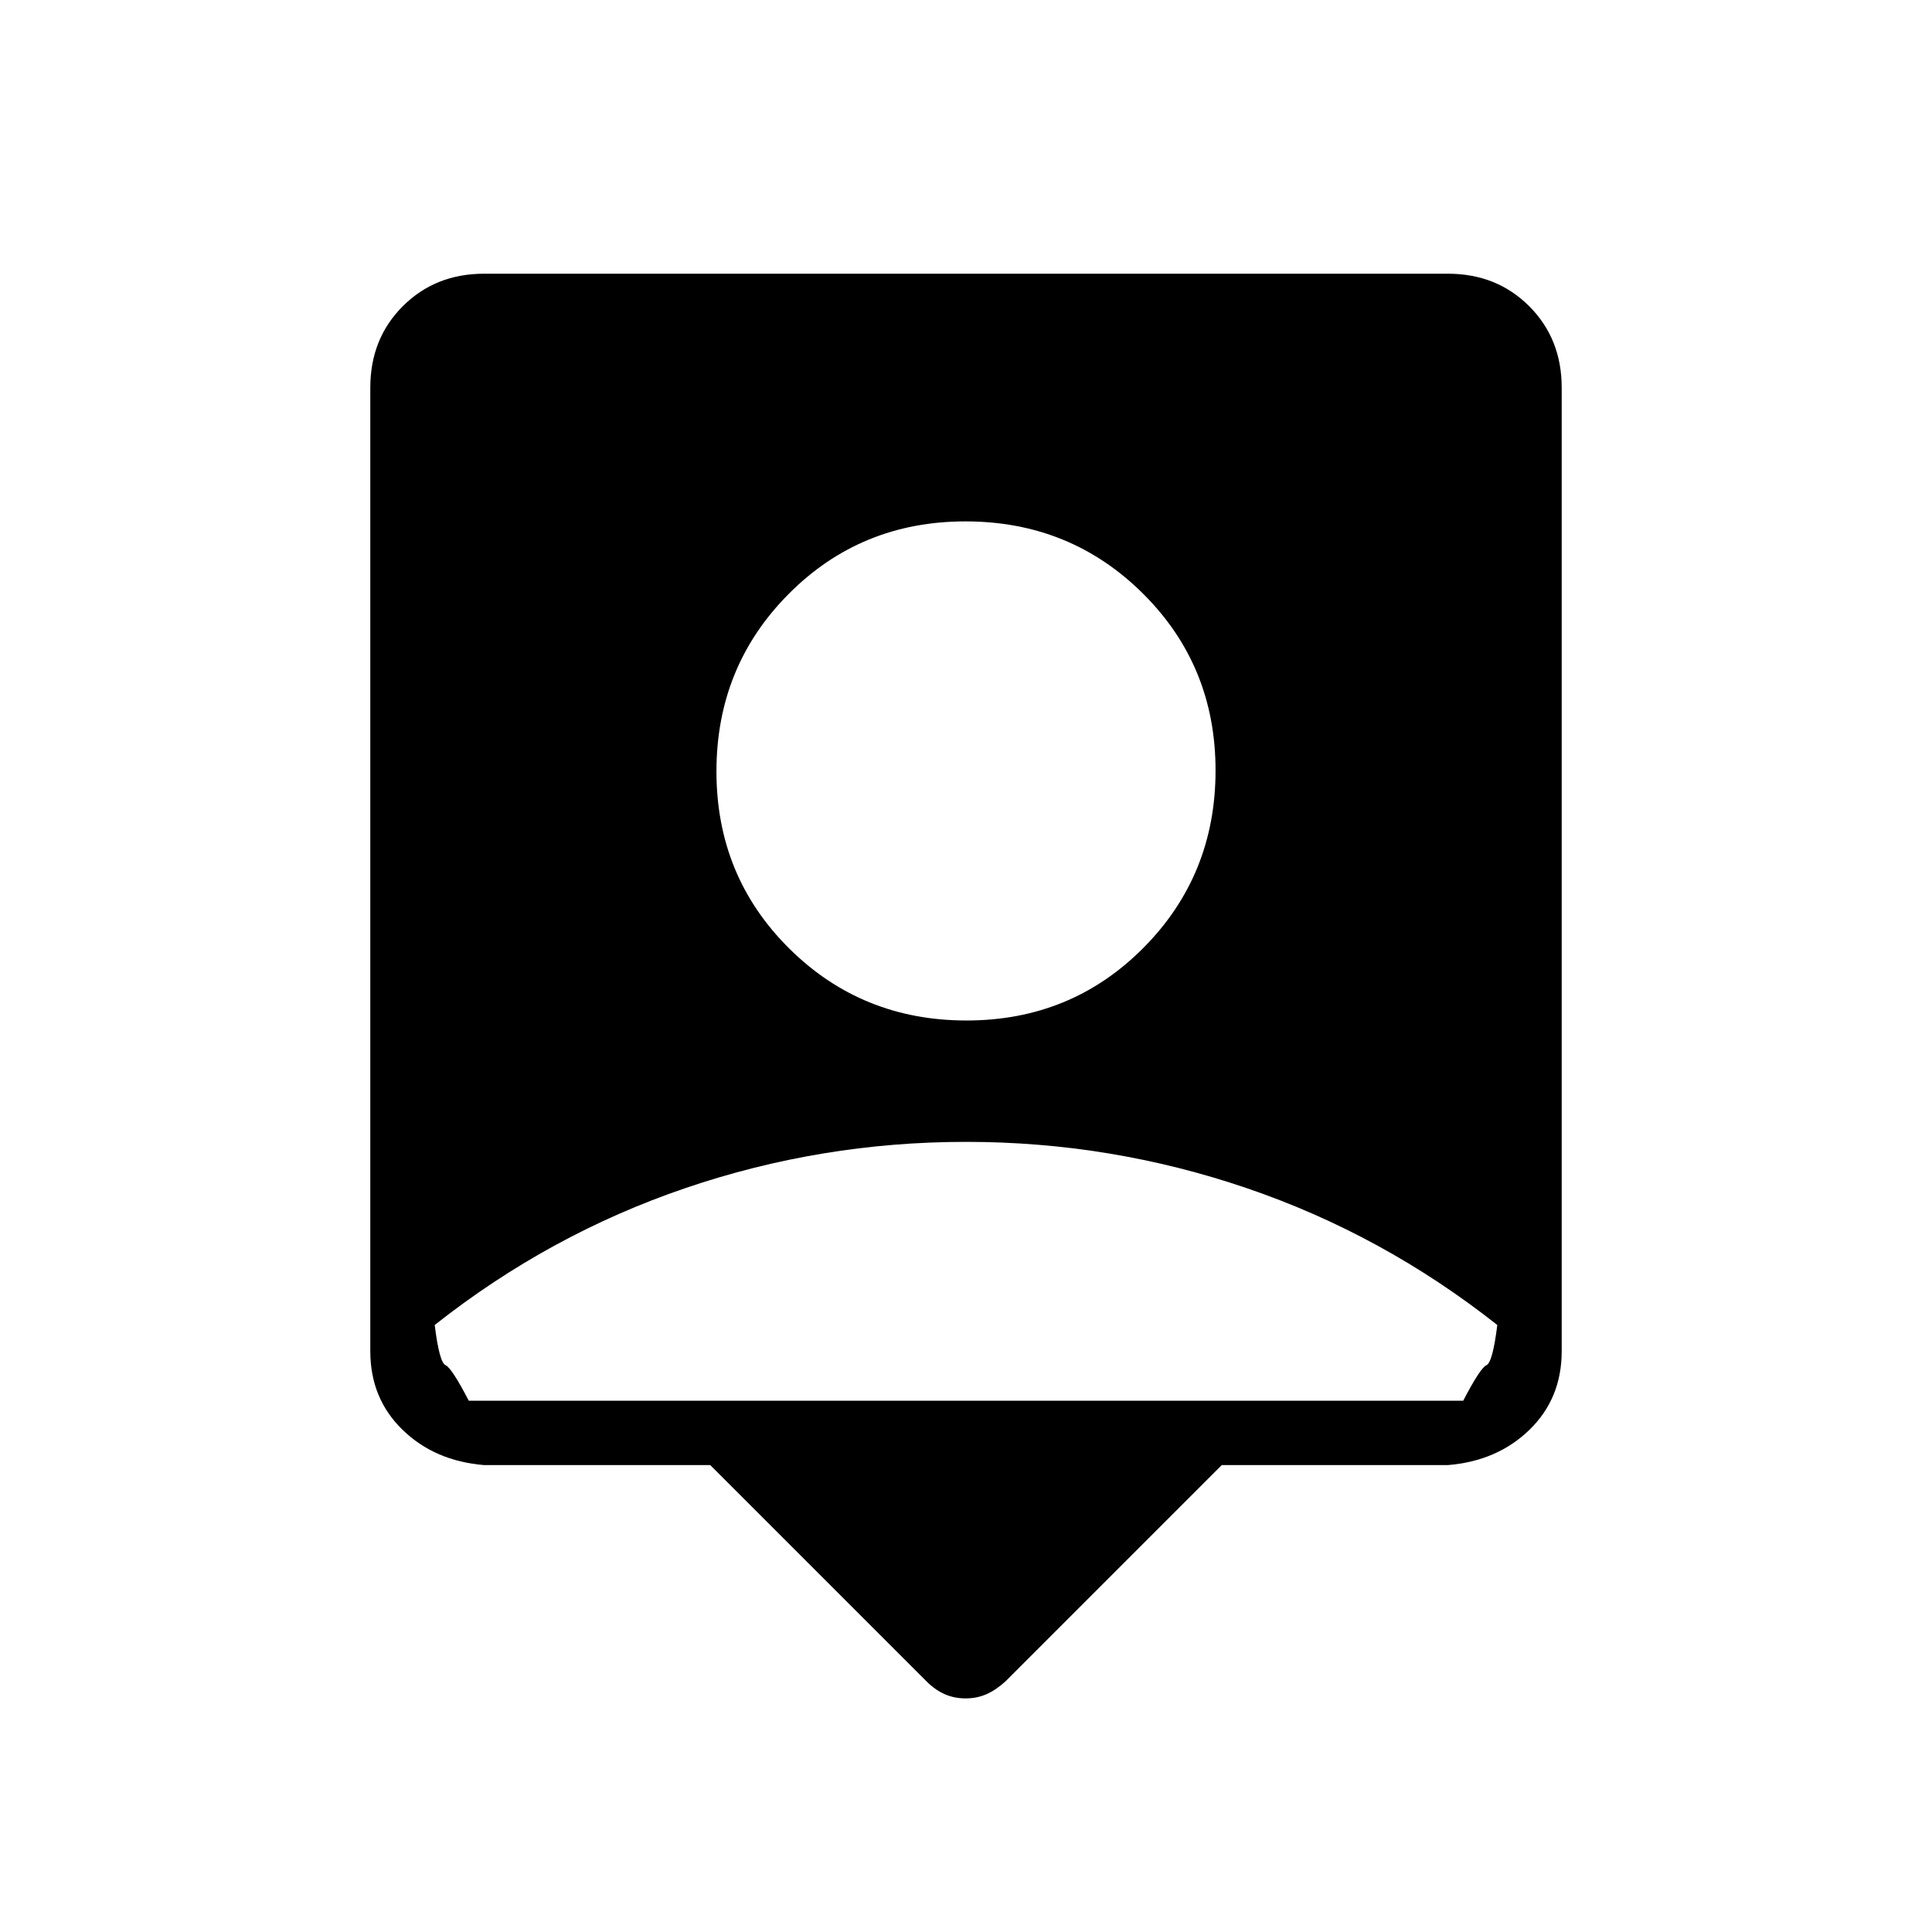 <svg xmlns="http://www.w3.org/2000/svg" height="20" viewBox="0 -960 960 960" width="20"><path d="M352.923-232H240.615Q216-234 200-249.562q-16-15.563-16-39.053v-478.77q0-24.315 16.15-40.465Q216.3-824 240.615-824h478.77q24.315 0 40.465 16.15Q776-791.7 776-767.385v478.77q0 23.49-16 39.053Q744-234 719.385-232H607.077L499.615-124.538q-4.63 4.231-9.392 6.346-4.761 2.115-10.423 2.115t-10.423-2.115q-4.762-2.115-8.992-6.346L352.923-232Zm127.319-220.923q52.066 0 87.912-36.089Q604-525.1 604-577.166q0-52.065-36.089-87.911-36.088-35.846-88.153-35.846-52.066 0-87.912 36.088Q356-628.746 356-576.681q0 52.066 36.089 87.912 36.088 35.846 88.153 35.846ZM232.923-264h494.154q8.462-16.308 11.538-17.654Q741.692-283 744-301.615q-57-45-124.5-68t-139.5-23q-72 0-139.5 23t-124.5 68q2.308 18.615 5.385 19.961 3.076 1.346 11.538 17.654Z"/></svg>
